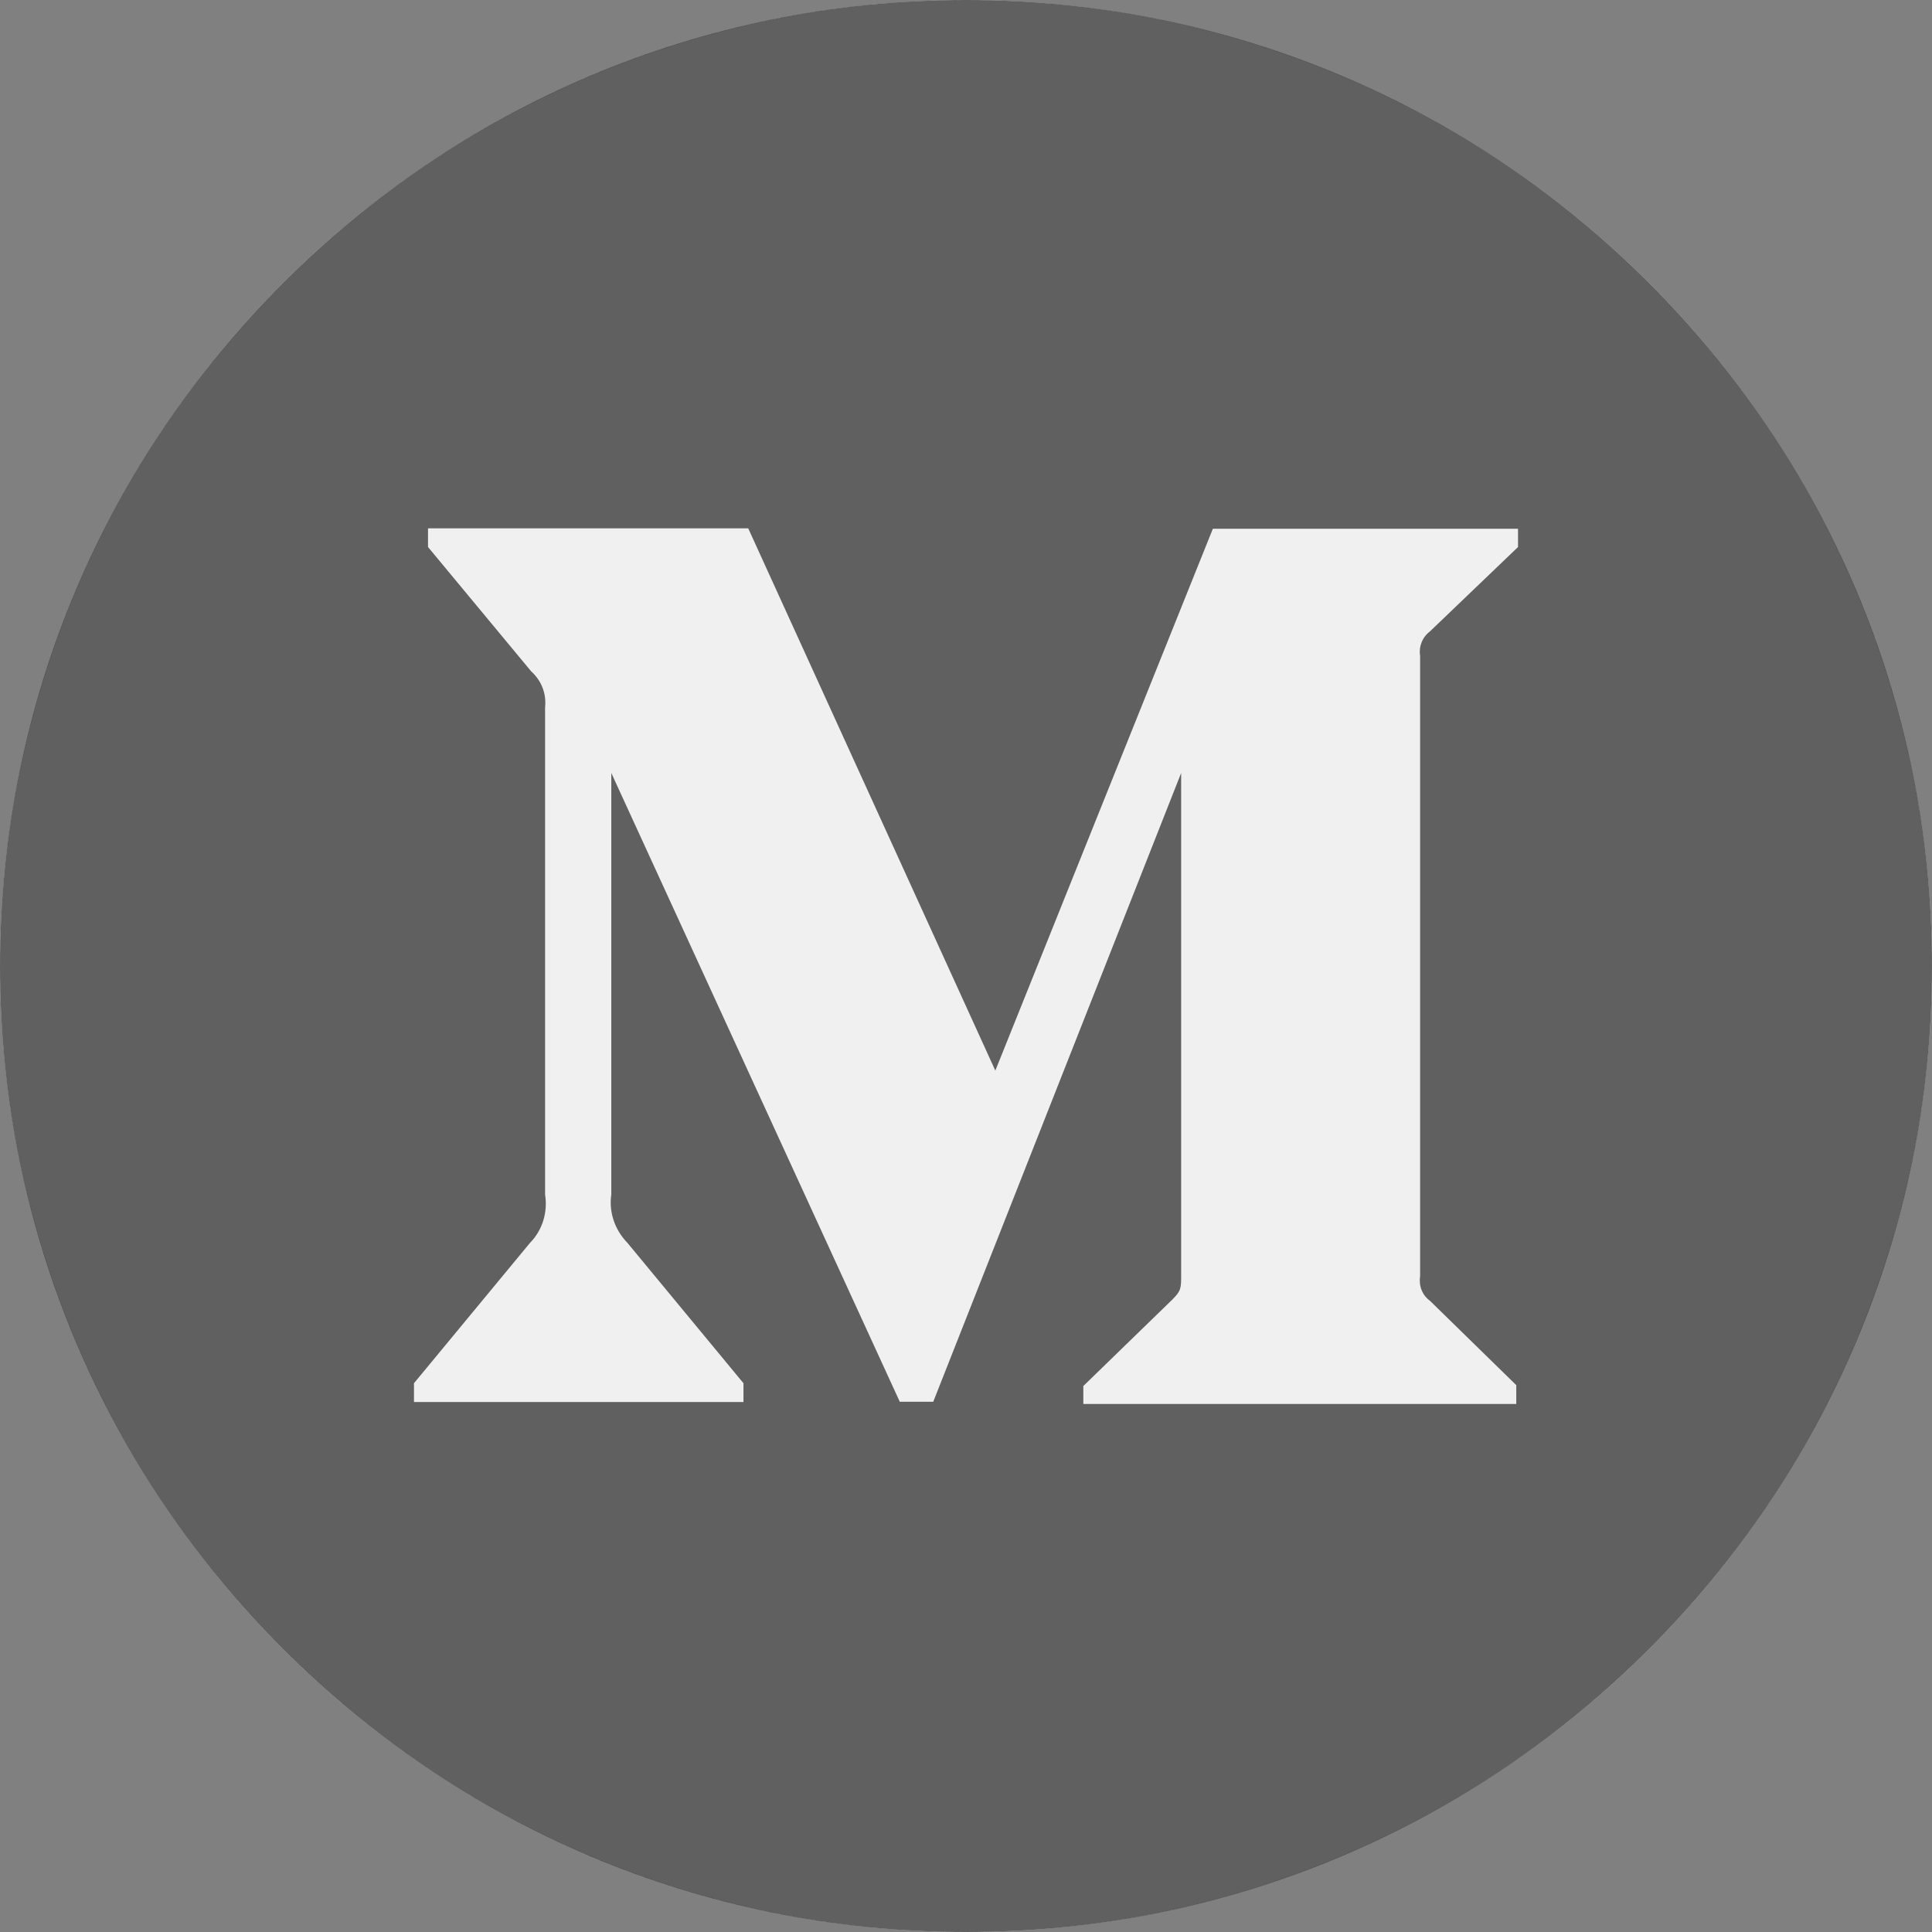 <svg width="22" height="22" viewBox="0 0 22 22" fill="none" xmlns="http://www.w3.org/2000/svg">
<rect x="0" y="0" width="22" height="22" fill="#808080" stroke="none"/>
<circle cx="11" cy="11" r="11" fill="#F0F0F0"/>
<path d="M11 0C4.925 0 0 4.925 0 11C0 17.075 4.925 22 11 22C17.075 22 22 17.075 22 11C22 4.925 17.075 0 11 0ZM17.286 6.229L16.284 7.189C16.195 7.256 16.154 7.364 16.171 7.469V14.533C16.154 14.641 16.195 14.749 16.284 14.813L17.266 15.773V15.987H12.336V15.783L13.35 14.798C13.45 14.698 13.45 14.668 13.45 14.518V8.802L10.627 15.962H10.246L6.961 8.802V13.603C6.931 13.804 7.003 14.008 7.145 14.153L8.466 15.751V15.965H4.714V15.751L6.035 14.153C6.178 14.008 6.239 13.802 6.207 13.603V8.054C6.224 7.899 6.165 7.749 6.048 7.644L4.874 6.229V6.016H8.52L11.334 12.191L13.811 6.021H17.286V6.229Z" fill="black" fill-opacity="0.6"/>
</svg>
